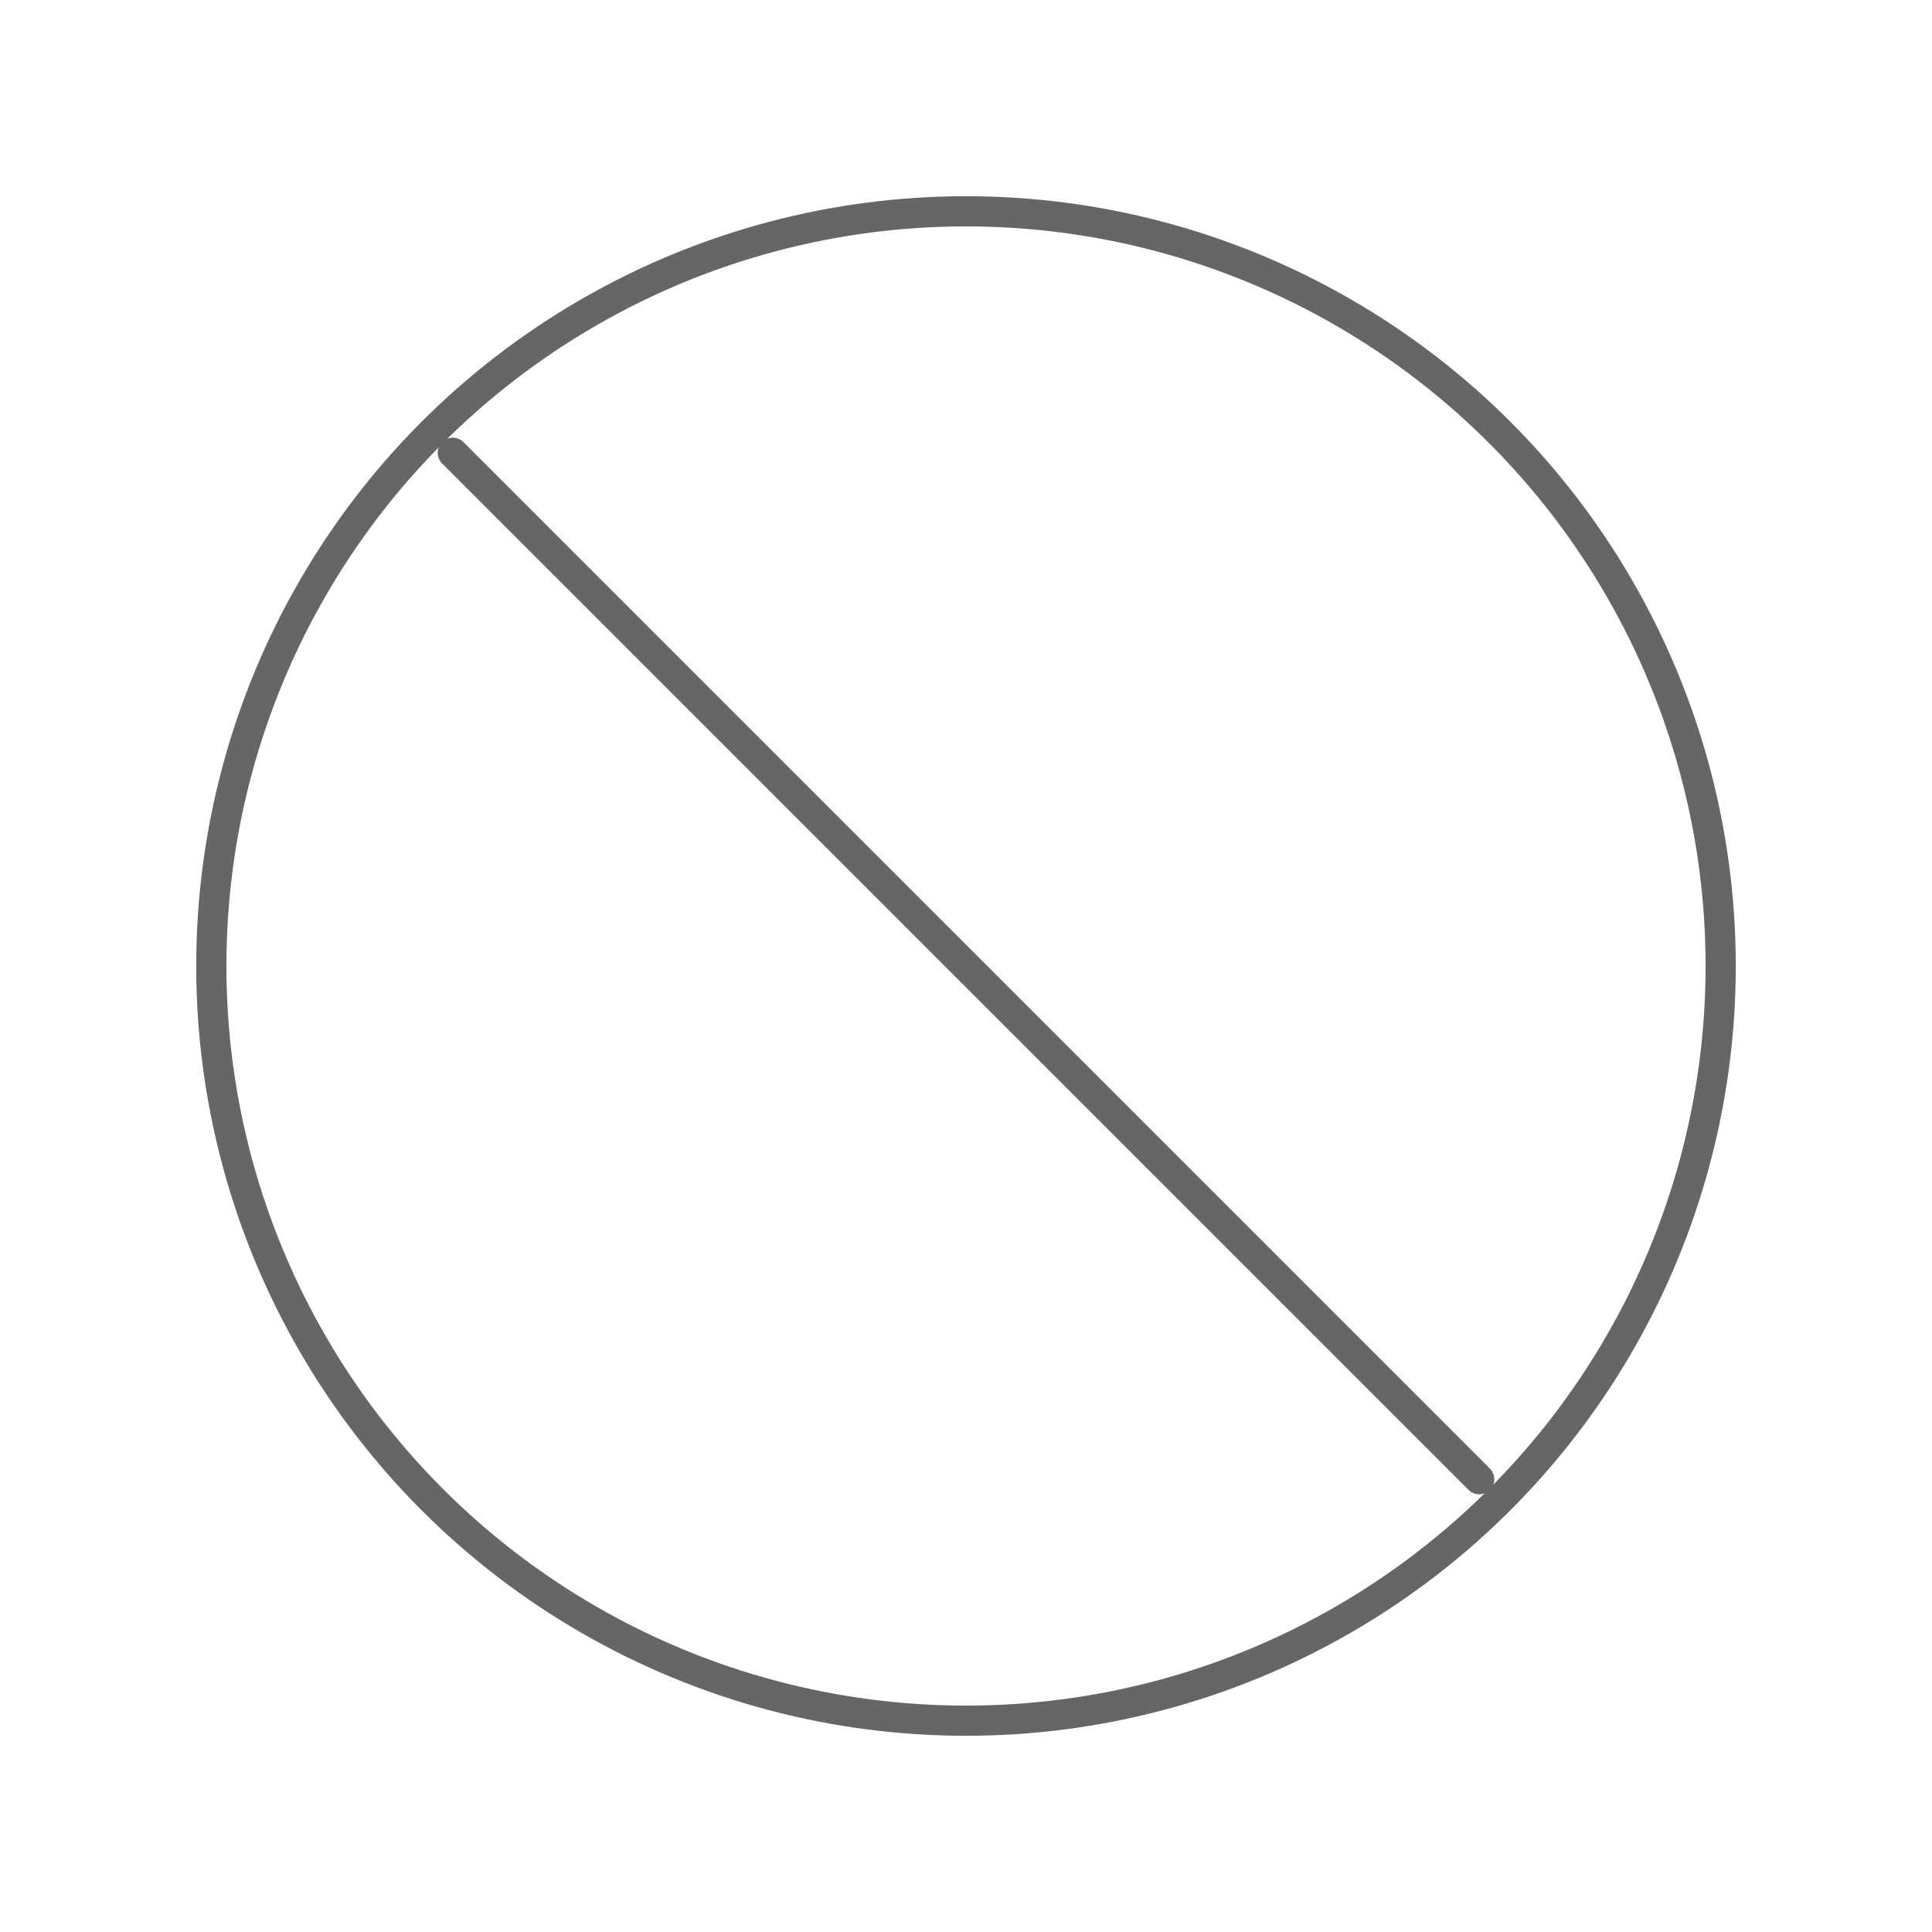 <svg xmlns="http://www.w3.org/2000/svg" viewBox="0 0 128 128" fill="none" stroke="#666" stroke-width="2" stroke-linecap="round" stroke-linejoin="round"><circle cx="64" cy="64" r="50"/><path d="m30 30 68 68"/></svg>
